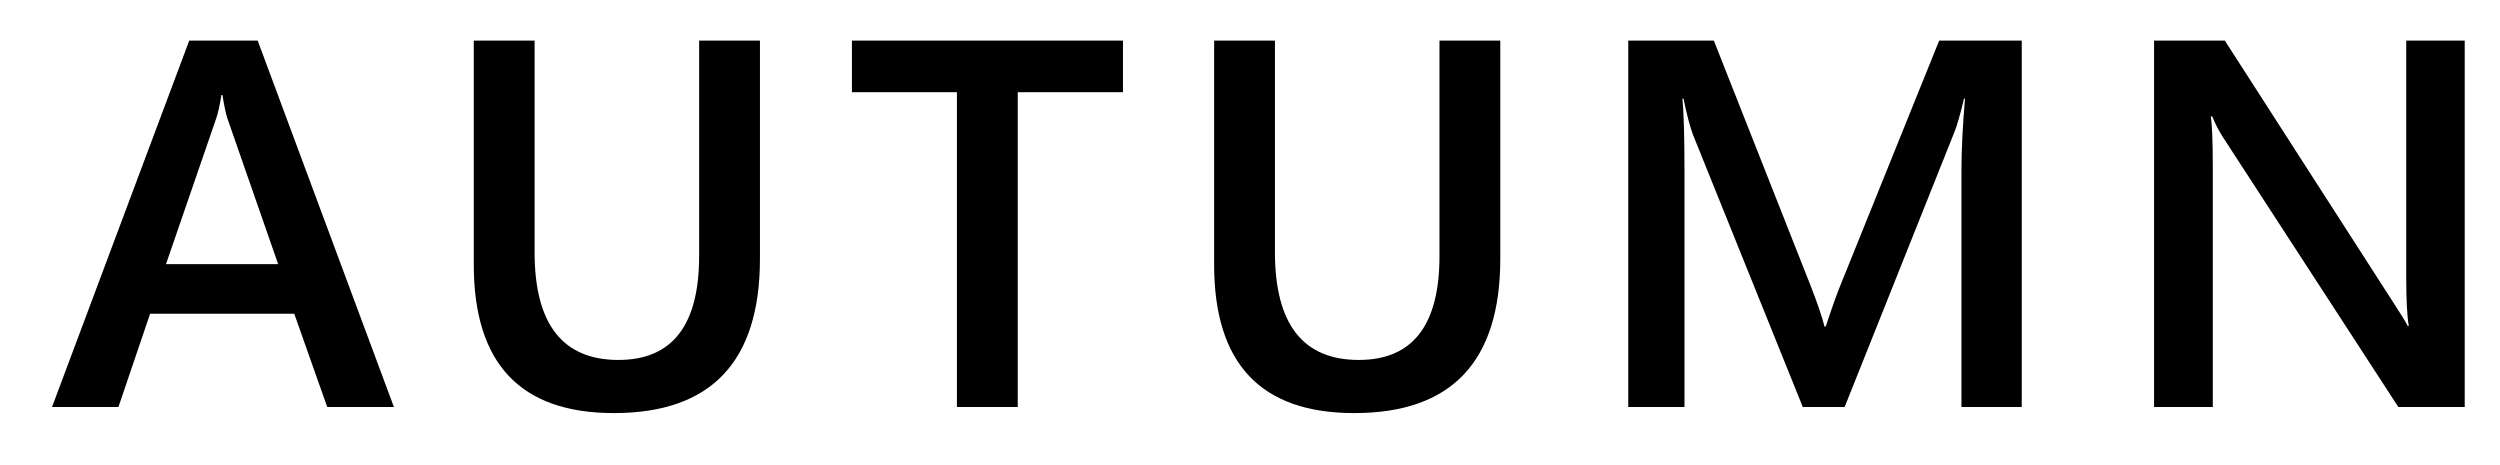 <svg width="43" height="8" viewBox="0 0 43 8" fill="none" xmlns="http://www.w3.org/2000/svg">
<path d="M6.775 7H5.628L5.061 5.396H2.582L2.037 7H0.895L3.255 0.698H4.432L6.775 7ZM4.784 4.543L3.909 2.03C3.883 1.948 3.855 1.816 3.826 1.634H3.808C3.782 1.801 3.753 1.933 3.721 2.03L2.855 4.543H4.784ZM13.071 4.451C13.071 6.221 12.233 7.105 10.558 7.105C8.952 7.105 8.149 6.254 8.149 4.552V0.698H9.195V4.337C9.195 5.573 9.676 6.191 10.637 6.191C11.563 6.191 12.025 5.595 12.025 4.403V0.698H13.071V4.451ZM19.315 1.586H17.505V7H16.459V1.586H14.653V0.698H19.315V1.586ZM25.805 4.451C25.805 6.221 24.967 7.105 23.292 7.105C21.686 7.105 20.883 6.254 20.883 4.552V0.698H21.929V4.337C21.929 5.573 22.41 6.191 23.371 6.191C24.297 6.191 24.759 5.595 24.759 4.403V0.698H25.805V4.451ZM34.774 7H33.737V2.922C33.737 2.588 33.757 2.179 33.798 1.696H33.781C33.716 1.971 33.659 2.169 33.609 2.289L31.728 7H31.008L29.122 2.324C29.07 2.187 29.014 1.977 28.956 1.696H28.938C28.961 1.948 28.973 2.359 28.973 2.931V7H28.006V0.698H29.478L31.135 4.895C31.261 5.217 31.343 5.458 31.381 5.616H31.403C31.512 5.285 31.599 5.039 31.667 4.877L33.354 0.698H34.774V7ZM42.393 7H41.251L38.24 2.368C38.164 2.251 38.101 2.129 38.051 2.003H38.025C38.048 2.138 38.06 2.427 38.06 2.869V7H37.05V0.698H38.267L41.176 5.22C41.299 5.408 41.378 5.537 41.413 5.607H41.431C41.402 5.44 41.387 5.157 41.387 4.759V0.698H42.393V7Z" fill="black"/>
</svg>
